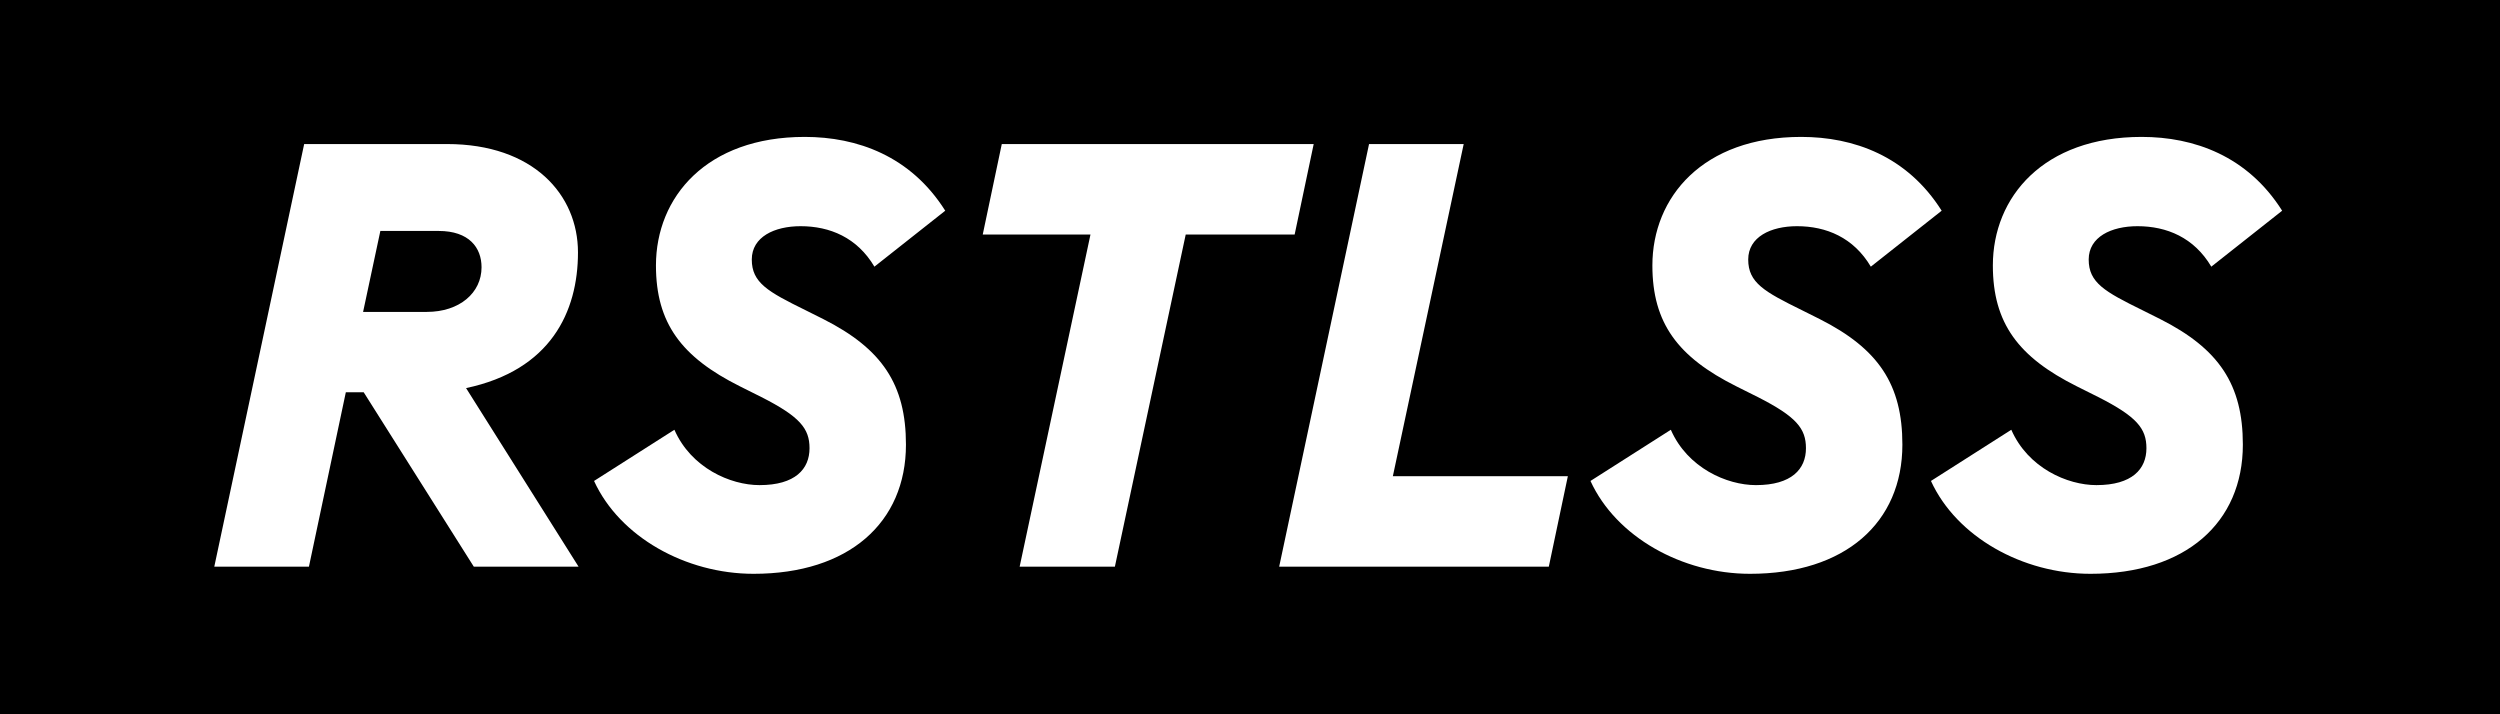 <?xml version="1.0" encoding="UTF-8"?>
<svg width="420px" height="120px" viewBox="0 0 420 120" version="1.1" xmlns="http://www.w3.org/2000/svg" xmlns:xlink="http://www.w3.org/1999/xlink">
    <!-- Generator: Sketch 52.5 (67469) - http://www.bohemiancoding.com/sketch -->
    <title>black</title>
    <desc>Created with Sketch.</desc>
    <g id="black" stroke="none" stroke-width="1" fill="none" fill-rule="evenodd">
        <path d="M0,0 L420,0 L420,120 L0,120 L0,0 Z M36,95.2 L51.9,95.2 L58.1,65.9 L61.1,65.9 L79.6,95.2 L97.2,95.2 L78.3,65.2 C92.5,62.2 97.1,52.4 97.1,42.4 C97.1,32.7 89.6,24.2 75.1,24.2 L51.1,24.2 L36,95.2 Z M61,52.4 L63.9,38.8 L73.7,38.8 C78.8,38.8 80.9,41.6 80.9,44.9 C80.9,49.2 77.2,52.4 71.7,52.4 L61,52.4 Z M126.6,96.4 C142.6,96.4 152.2,87.8 152.2,74.7 C152.2,64.6 148.2,58.6 138.3,53.6 L135.3,52.1 C129,49 126.3,47.5 126.3,43.6 C126.3,39.8 130.1,38 134.5,38 C139.4,38 144,39.9 146.9,44.8 L158.8,35.4 C153,26.2 144,23 135.2,23 C118.7,23 110.2,33.1 110.2,44.6 C110.2,54.3 114.5,60 124.3,64.9 L127.9,66.7 C134.4,70 136,72 136,75.3 C136,78.8 133.6,81.5 127.6,81.5 C122.7,81.5 116.1,78.6 113.3,72.2 L99.8,80.8 C104.1,90.2 115.2,96.4 126.6,96.4 Z M171.3,95.2 L187.3,95.2 L199.2,39.4 L217.5,39.4 L220.7,24.2 L168.3,24.2 L165.1,39.4 L183.2,39.4 L171.3,95.2 Z M214.9,95.2 L260.2,95.2 L263.4,80 L234,80 L245.9,24.2 L230,24.2 L214.9,95.2 Z M294,96.4 C310,96.4 319.6,87.8 319.6,74.7 C319.6,64.6 315.6,58.6 305.7,53.6 L302.7,52.1 C296.4,49 293.7,47.5 293.7,43.6 C293.7,39.8 297.5,38 301.9,38 C306.8,38 311.4,39.9 314.3,44.8 L326.2,35.4 C320.4,26.2 311.4,23 302.6,23 C286.1,23 277.6,33.1 277.6,44.6 C277.6,54.3 281.9,60 291.7,64.9 L295.3,66.7 C301.8,70 303.4,72 303.4,75.3 C303.4,78.8 301,81.5 295,81.5 C290.1,81.5 283.5,78.6 280.7,72.2 L267.2,80.8 C271.5,90.2 282.6,96.4 294,96.4 Z M351.2,96.4 C367.2,96.4 376.8,87.8 376.8,74.7 C376.8,64.6 372.8,58.6 362.9,53.6 L359.9,52.1 C353.6,49 350.9,47.5 350.9,43.6 C350.9,39.8 354.7,38 359.1,38 C364,38 368.6,39.9 371.5,44.8 L383.4,35.4 C377.6,26.2 368.6,23 359.8,23 C343.3,23 334.8,33.1 334.8,44.6 C334.8,54.3 339.1,60 348.9,64.9 L352.5,66.7 C359,70 360.6,72 360.6,75.3 C360.6,78.8 358.2,81.5 352.2,81.5 C347.3,81.5 340.7,78.6 337.9,72.2 L324.4,80.8 C328.7,90.2 339.8,96.4 351.2,96.4 Z" id="Combined-Shape" fill="#000000"></path>
    </g>
</svg>